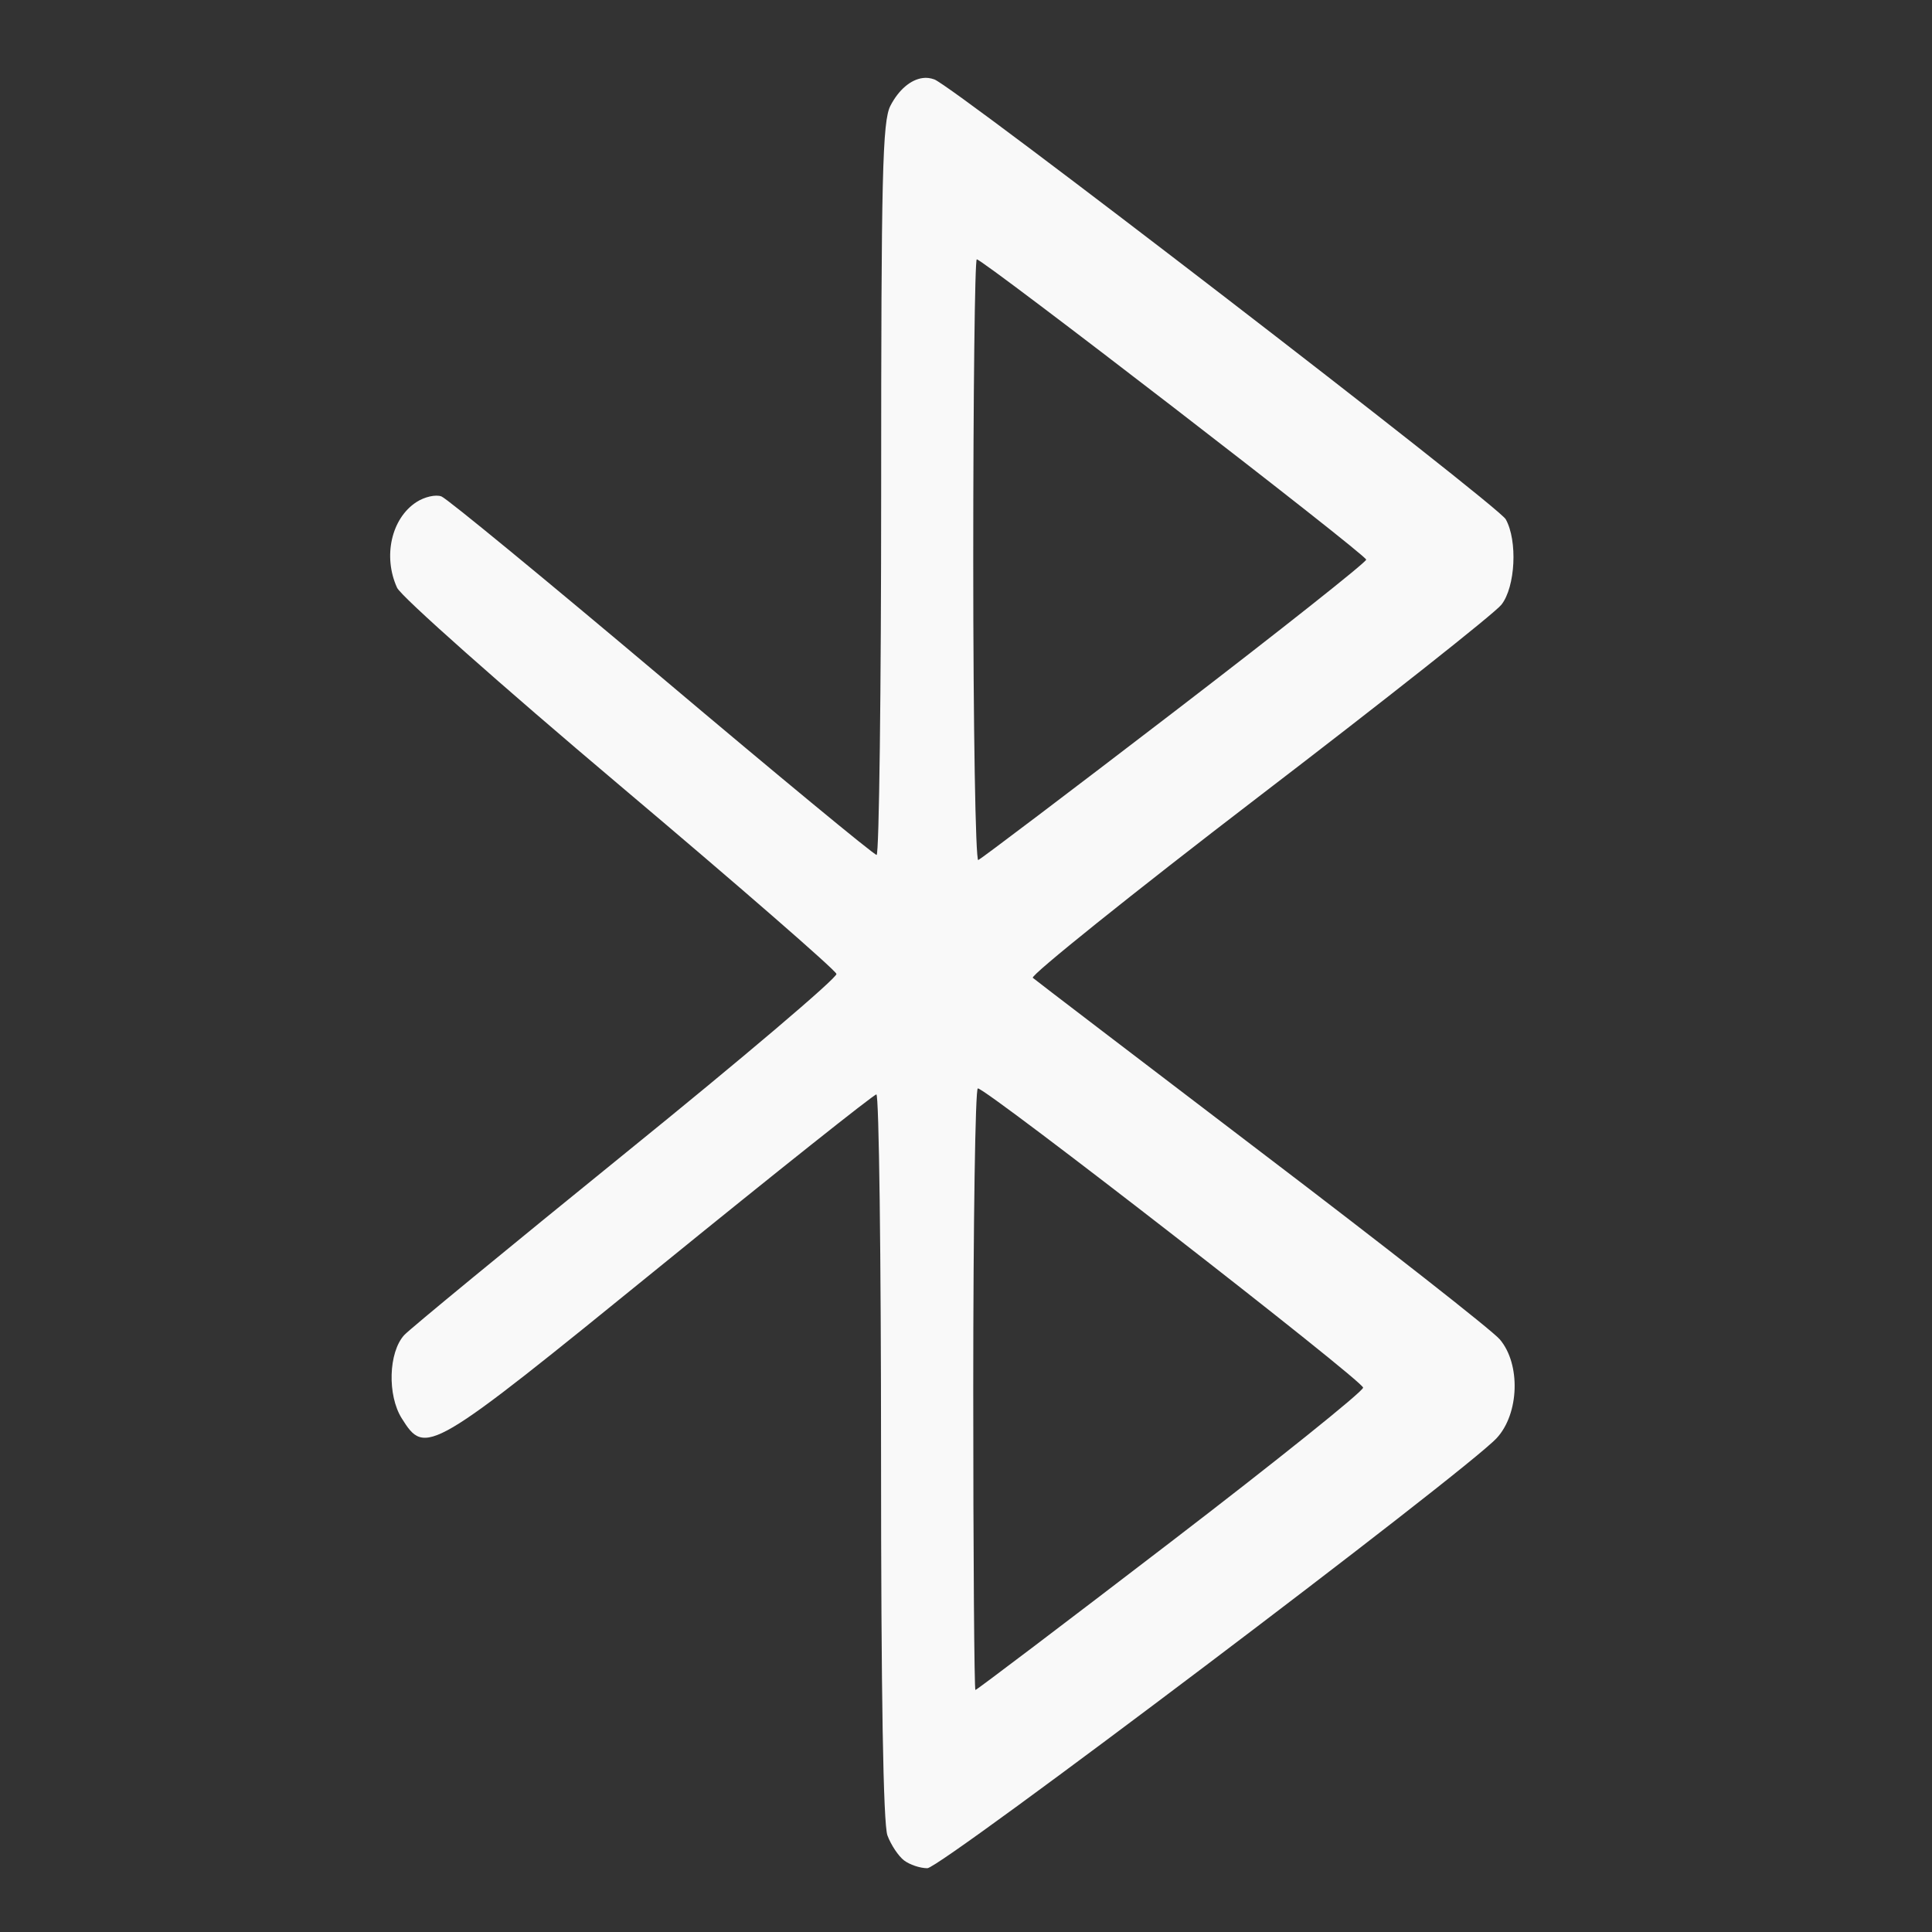 <?xml version="1.0" encoding="UTF-8" standalone="no"?>
<svg
   width="64"
   height="64"
   version="1.1"
   viewBox="0 0 16.933 16.933"
   id="svg7"
   sodipodi:docname="blueman-device.svg"
   inkscape:version="1.4 (e7c3feb100, 2024-10-09)"
   xmlns:inkscape="http://www.inkscape.org/namespaces/inkscape"
   xmlns:sodipodi="http://sodipodi.sourceforge.net/DTD/sodipodi-0.dtd"
   xmlns="http://www.w3.org/2000/svg"
   xmlns:svg="http://www.w3.org/2000/svg"
   xmlns:rdf="http://www.w3.org/1999/02/22-rdf-syntax-ns#"
   xmlns:cc="http://creativecommons.org/ns#"
   xmlns:dc="http://purl.org/dc/elements/1.1/">
  <rect x="0" y="0" width="16.933" height="16.933" fill="#333333" stroke="none"/>
  <sodipodi:namedview
     id="namedview7"
     pagecolor="#9c4444"
     bordercolor="#000000"
     borderopacity="0.25"
     inkscape:showpageshadow="2"
     inkscape:pageopacity="0.0"
     inkscape:pagecheckerboard="0"
     inkscape:deskcolor="#d1d1d1"
     inkscape:zoom="4.3531261"
     inkscape:cx="40.315855"
     inkscape:cy="46.862874"
     inkscape:window-width="1183"
     inkscape:window-height="941"
     inkscape:window-x="35"
     inkscape:window-y="32"
     inkscape:window-maximized="0"
     inkscape:current-layer="svg7"
     showgrid="false" />
  <defs
     id="defs2">
    <filter
       style="color-interpolation-filters:sRGB;"
       inkscape:label="Blur"
       id="filter1283"
       x="-0.082"
       y="-0.082"
       width="1.165"
       height="1.165">
      <feGaussianBlur
         stdDeviation="0.5 0.5"
         result="blur"
         id="feGaussianBlur1281" />
    </filter>
    <filter
       style="color-interpolation-filters:sRGB;"
       inkscape:label="Blur"
       id="filter1694"
       x="-0.95"
       y="-0.212"
       width="2.899"
       height="1.424">
      <feGaussianBlur
         stdDeviation="0.2 0.2"
         result="blur"
         id="feGaussianBlur1692" />
    </filter>
    <filter
       style="color-interpolation-filters:sRGB;"
       inkscape:label="Blur"
       id="filter3335"
       x="-0.95"
       y="-0.212"
       width="2.899"
       height="1.424">
      <feGaussianBlur
         stdDeviation="0.2 0.2"
         result="blur"
         id="feGaussianBlur3333" />
    </filter>
  </defs>
  <path
     id="path17"
     style="fill:#f9f9f9;fill-opacity:1;stroke:none;stroke-width:0.469;stroke-dasharray:none;stroke-dashoffset:2.2;stroke-opacity:0.3"
     d="M 8.087,0.684 C 7.982,0.698 7.877,0.786 7.804,0.927 7.734,1.062 7.723,1.535 7.723,4.288 c 0,1.763 -0.018,3.205 -0.04,3.205 C 7.66,7.493 6.813,6.793 5.8,5.938 4.787,5.084 3.919,4.37 3.869,4.351 3.82,4.332 3.721,4.354 3.649,4.401 3.43,4.544 3.355,4.877 3.48,5.151 3.515,5.228 4.393,6.007 5.431,6.883 6.469,7.759 7.324,8.503 7.331,8.536 7.338,8.57 6.508,9.275 5.485,10.103 4.463,10.932 3.588,11.651 3.542,11.702 3.405,11.854 3.394,12.228 3.521,12.431 3.73,12.763 3.758,12.747 5.785,11.1 6.805,10.271 7.659,9.592 7.681,9.592 c 0.023,0 0.041,1.427 0.041,3.172 0,2.073 0.019,3.224 0.056,3.323 0.031,0.083 0.097,0.182 0.146,0.219 0.049,0.037 0.14,0.068 0.204,0.068 0.119,0 4.714,-3.472 4.99,-3.77 0.198,-0.214 0.211,-0.649 0.027,-0.865 -0.066,-0.078 -1.005,-0.814 -2.086,-1.636 C 9.979,9.28 9.076,8.591 9.052,8.57 9.029,8.55 9.919,7.835 11.031,6.983 12.143,6.132 13.101,5.374 13.159,5.3 13.282,5.144 13.302,4.739 13.197,4.551 13.129,4.429 8.362,0.759 8.189,0.696 c -0.034,-0.012 -0.068,-0.017 -0.102,-0.012 z M 8.561,2.273 c 0.055,0 3.413,2.589 3.413,2.632 0,0.023 -0.755,0.621 -1.678,1.329 -0.923,0.708 -1.698,1.294 -1.722,1.304 -0.024,0.01 -0.044,-1.17 -0.044,-2.623 0,-1.453 0.014,-2.642 0.031,-2.642 z m 0.009,7.266 c 0.078,0.001 3.377,2.564 3.377,2.623 0,0.033 -0.76,0.643 -1.689,1.355 -0.93,0.713 -1.698,1.295 -1.709,1.295 -0.01,0 -0.019,-1.186 -0.019,-2.636 0,-1.45 0.018,-2.637 0.04,-2.636 z" />
  <g
     aria-label="Terminal"
     id="text2284"
     style="font-size:1.764px;opacity:1;fill:#999999;stroke-width:0.529" />
</svg>
